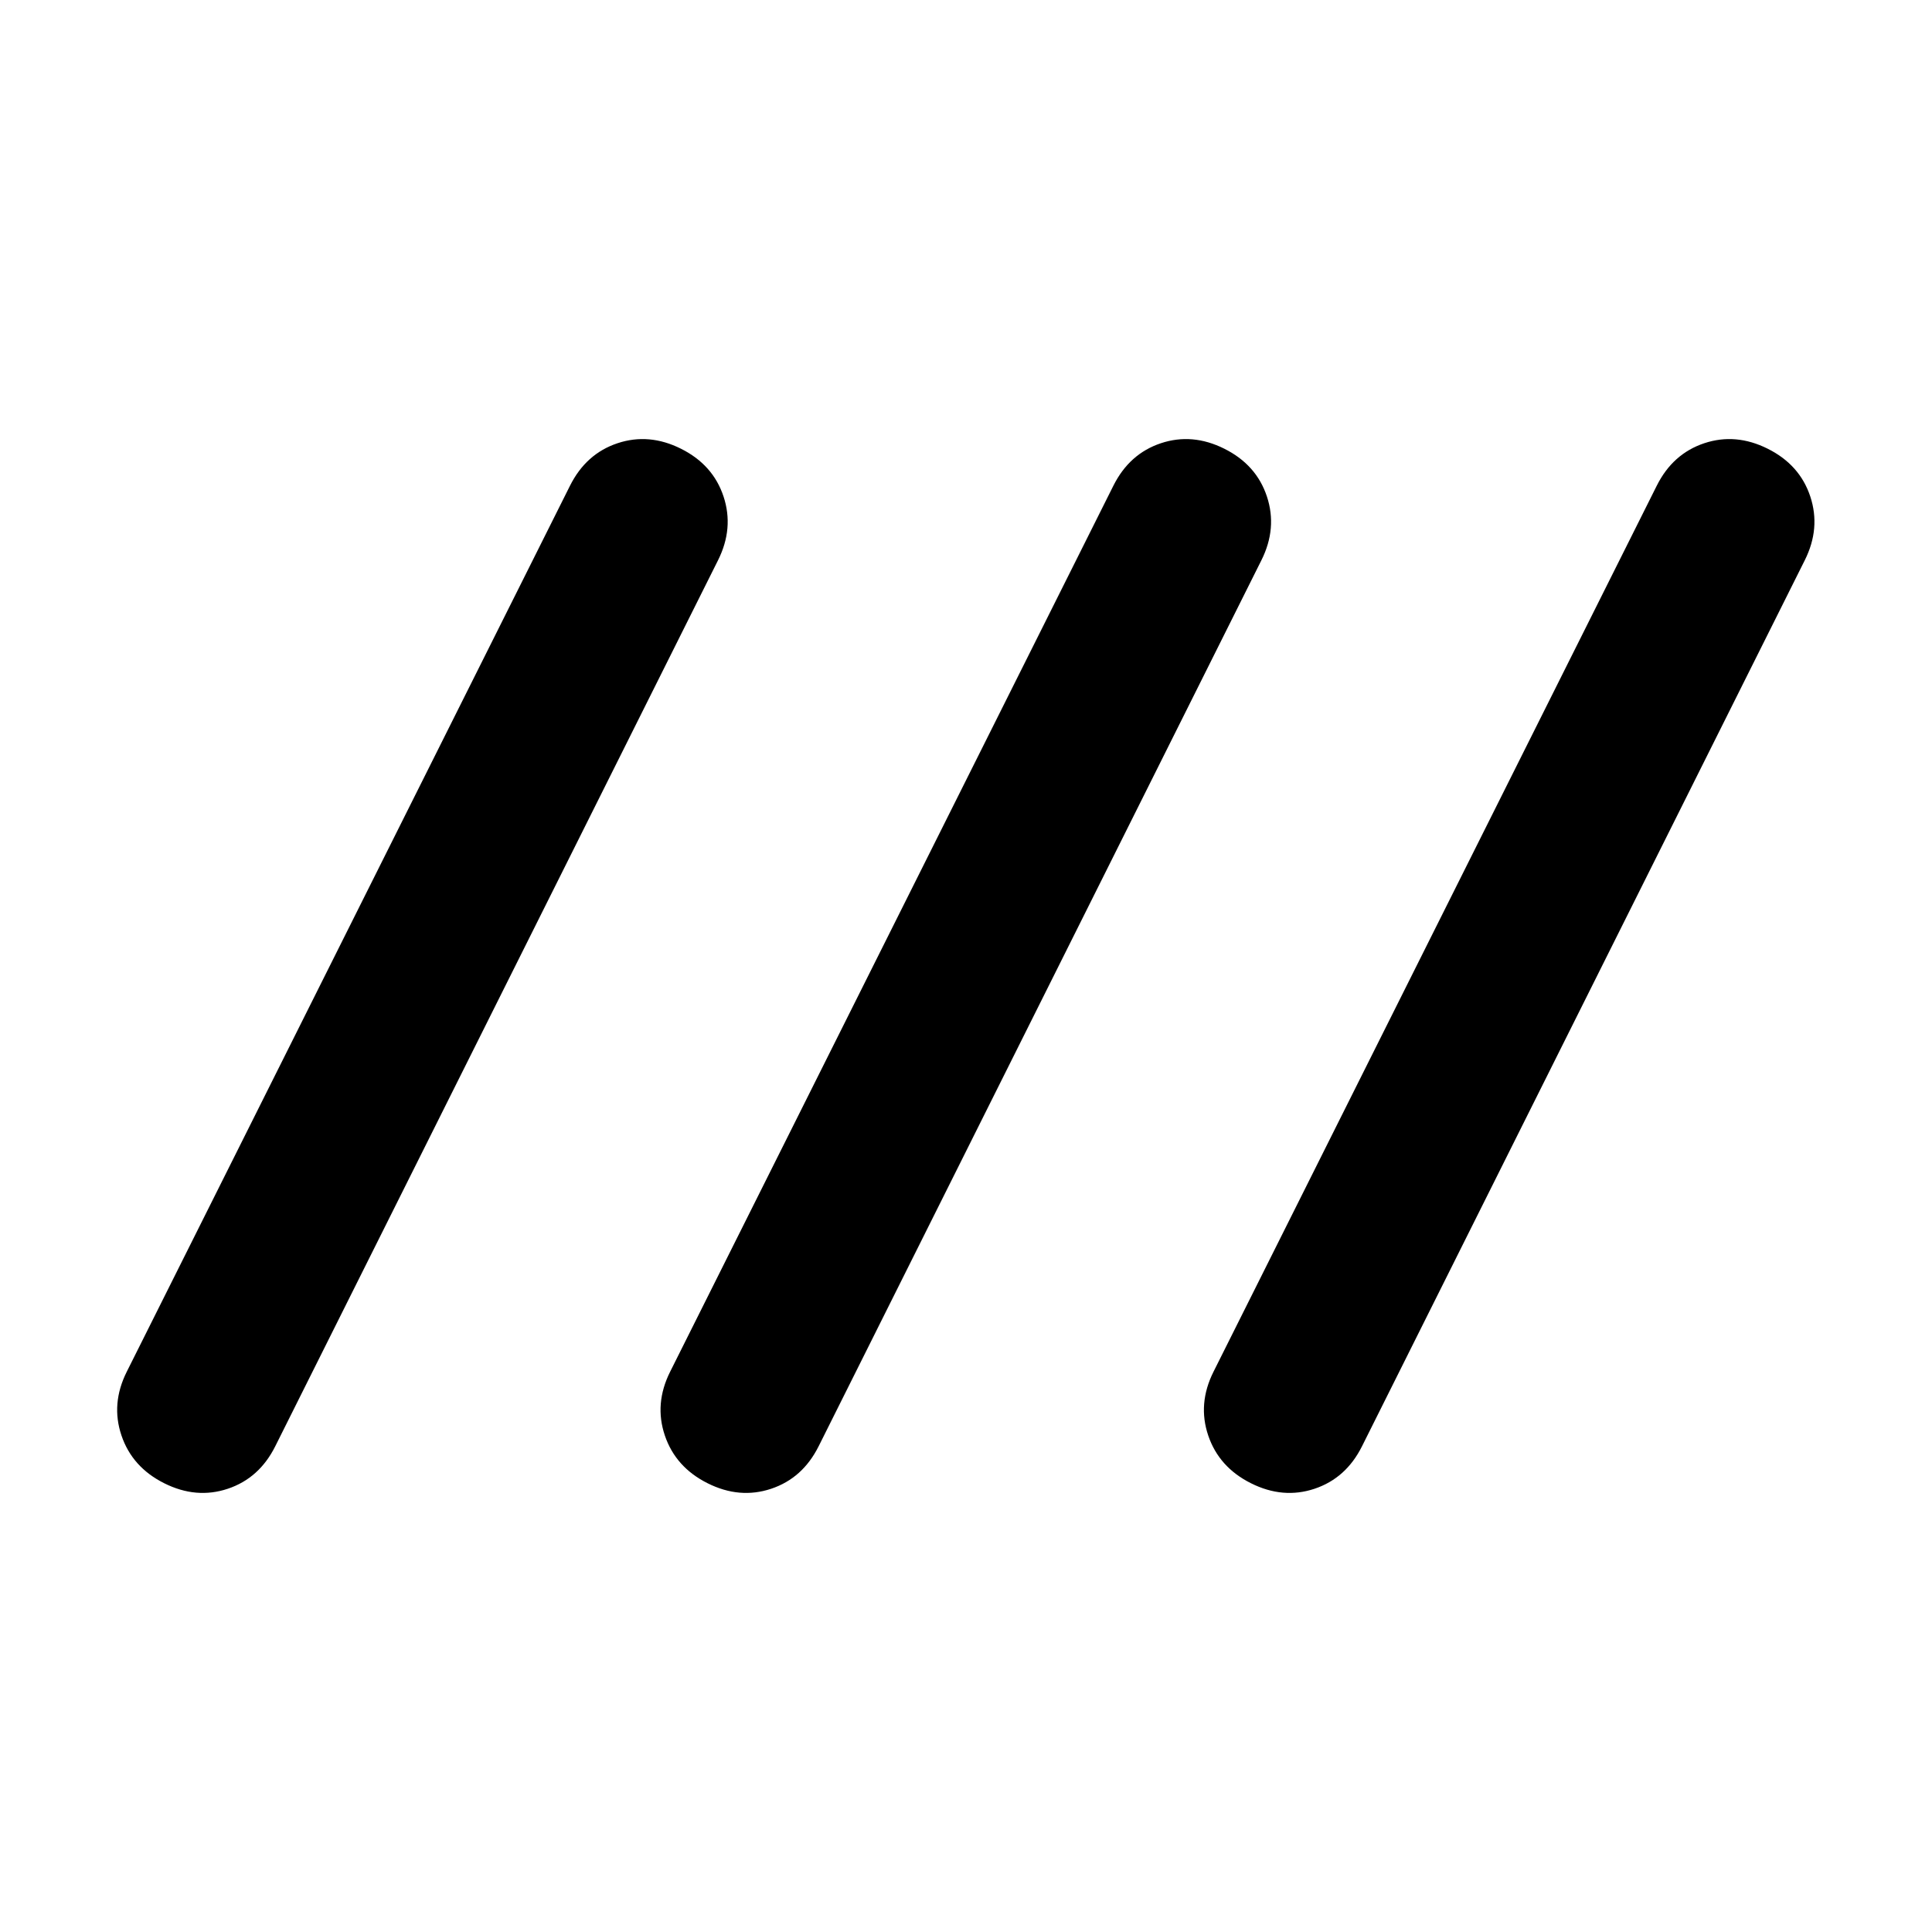 <svg xmlns="http://www.w3.org/2000/svg" height="20" viewBox="0 -960 960 960" width="20"><path d="M81.61-222.98q-15.91-7.95-21.25-23.73-5.34-15.77 2.62-31.68l220.24-440.24q7.95-15.91 23.61-21.13 15.65-5.22 31.56 2.74 15.91 7.95 21.13 23.73 5.22 15.77-2.74 31.68l-220 440.24q-7.95 15.91-23.61 21.13-15.65 5.22-31.56-2.74Zm270 0q-15.91-7.95-21.25-23.73-5.34-15.77 2.62-31.68l220.24-440.24q7.95-15.91 23.61-21.13 15.65-5.22 31.56 2.74 15.91 7.95 21.13 23.73 5.22 15.77-2.74 31.68l-220 440.24q-7.95 15.91-23.61 21.13-15.65 5.22-31.56-2.74Zm270 0q-15.91-7.95-21.25-23.73-5.34-15.77 2.62-31.68l220.24-440.24q7.95-15.91 23.61-21.13 15.65-5.22 31.56 2.74 15.91 7.95 21.13 23.73 5.22 15.77-2.74 31.68l-220 440.24q-7.95 15.91-23.61 21.13-15.65 5.22-31.56-2.74Z"/></svg>